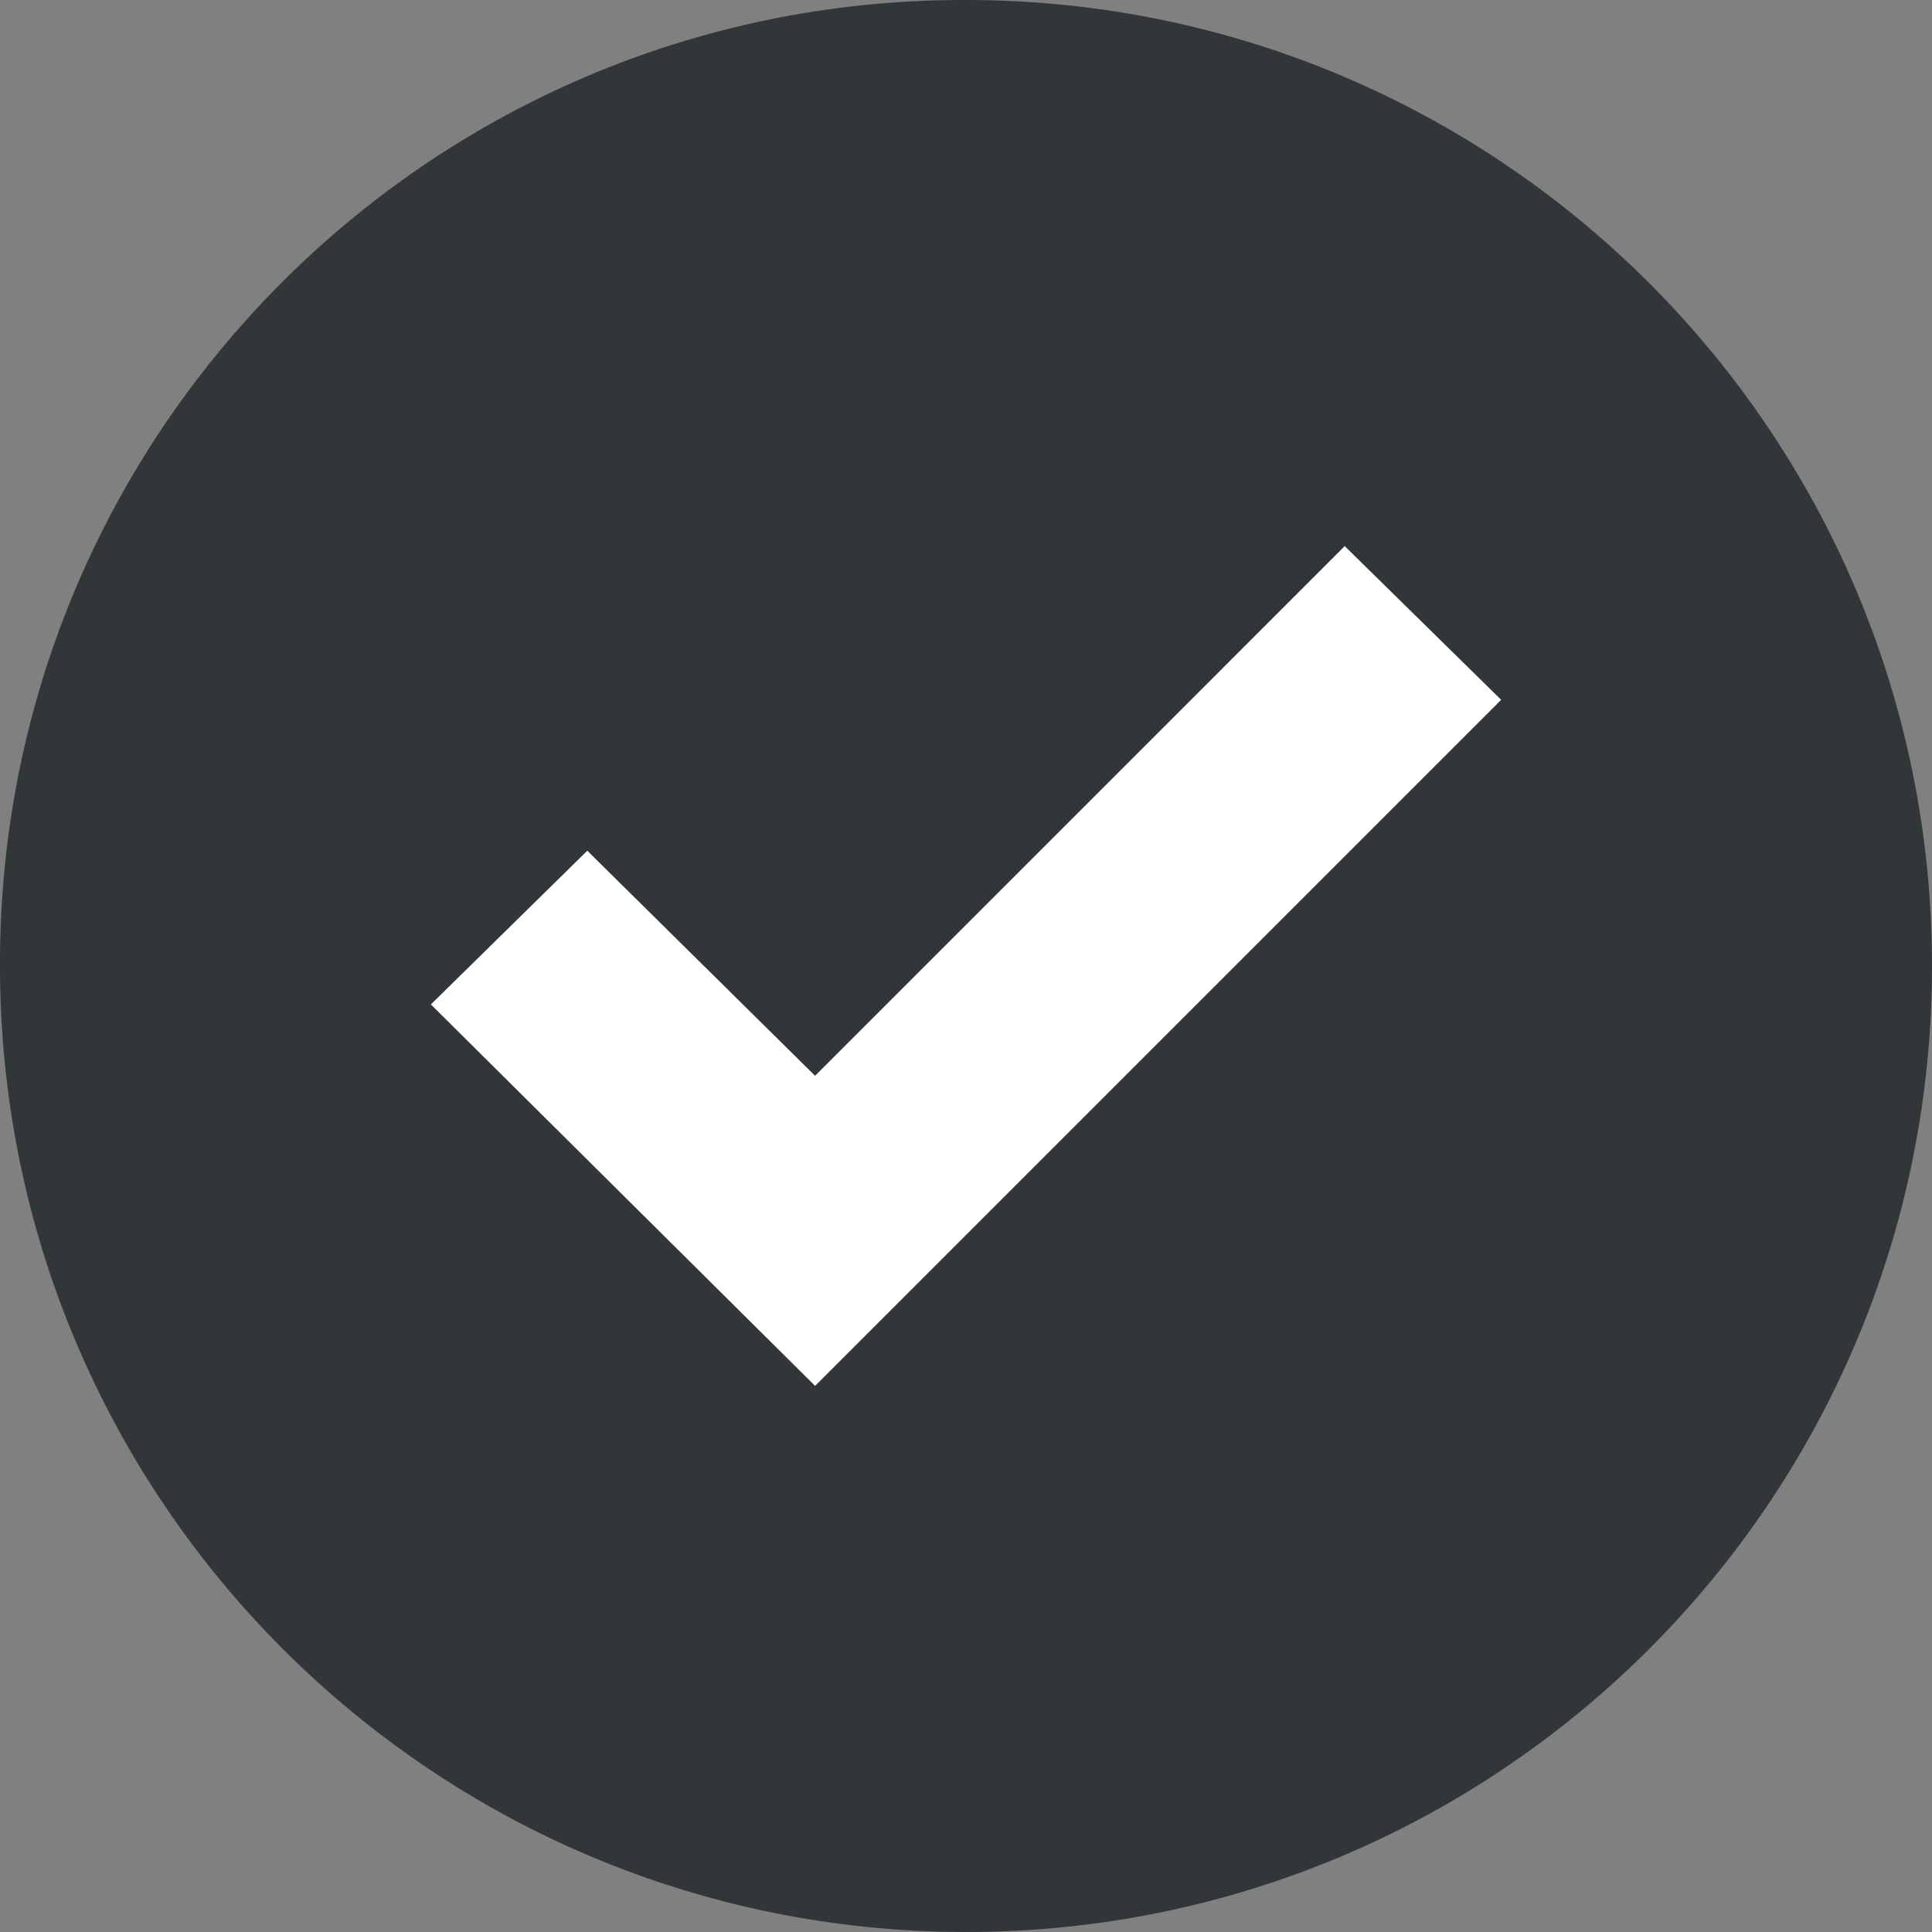 <svg width="45" height="45" viewBox="0 0 45 45" fill="none" xmlns="http://www.w3.org/2000/svg">
<rect x="0" y="0" width="45" height="45" fill="#808080" stroke="none"/>
<g clip-path="url(#clip0)">
<path d="M22.5 0C34.927 0 45 10.074 45 22.5C45 34.927 34.927 45 22.5 45C10.074 45 0 34.927 0 22.5C-0.035 10.109 9.981 0.036 22.372 0C22.415 0 22.458 0 22.5 0Z" fill="#313638"/>
<path d="M34.965 16.3L18.985 32.28L10.036 23.395L13.679 19.815L18.985 25.057L31.321 12.72L34.965 16.3Z" fill="white"/>
</g>
<defs>
<clipPath id="clip0">
<rect width="45" height="45" fill="white"/>
</clipPath>
</defs>
</svg>
